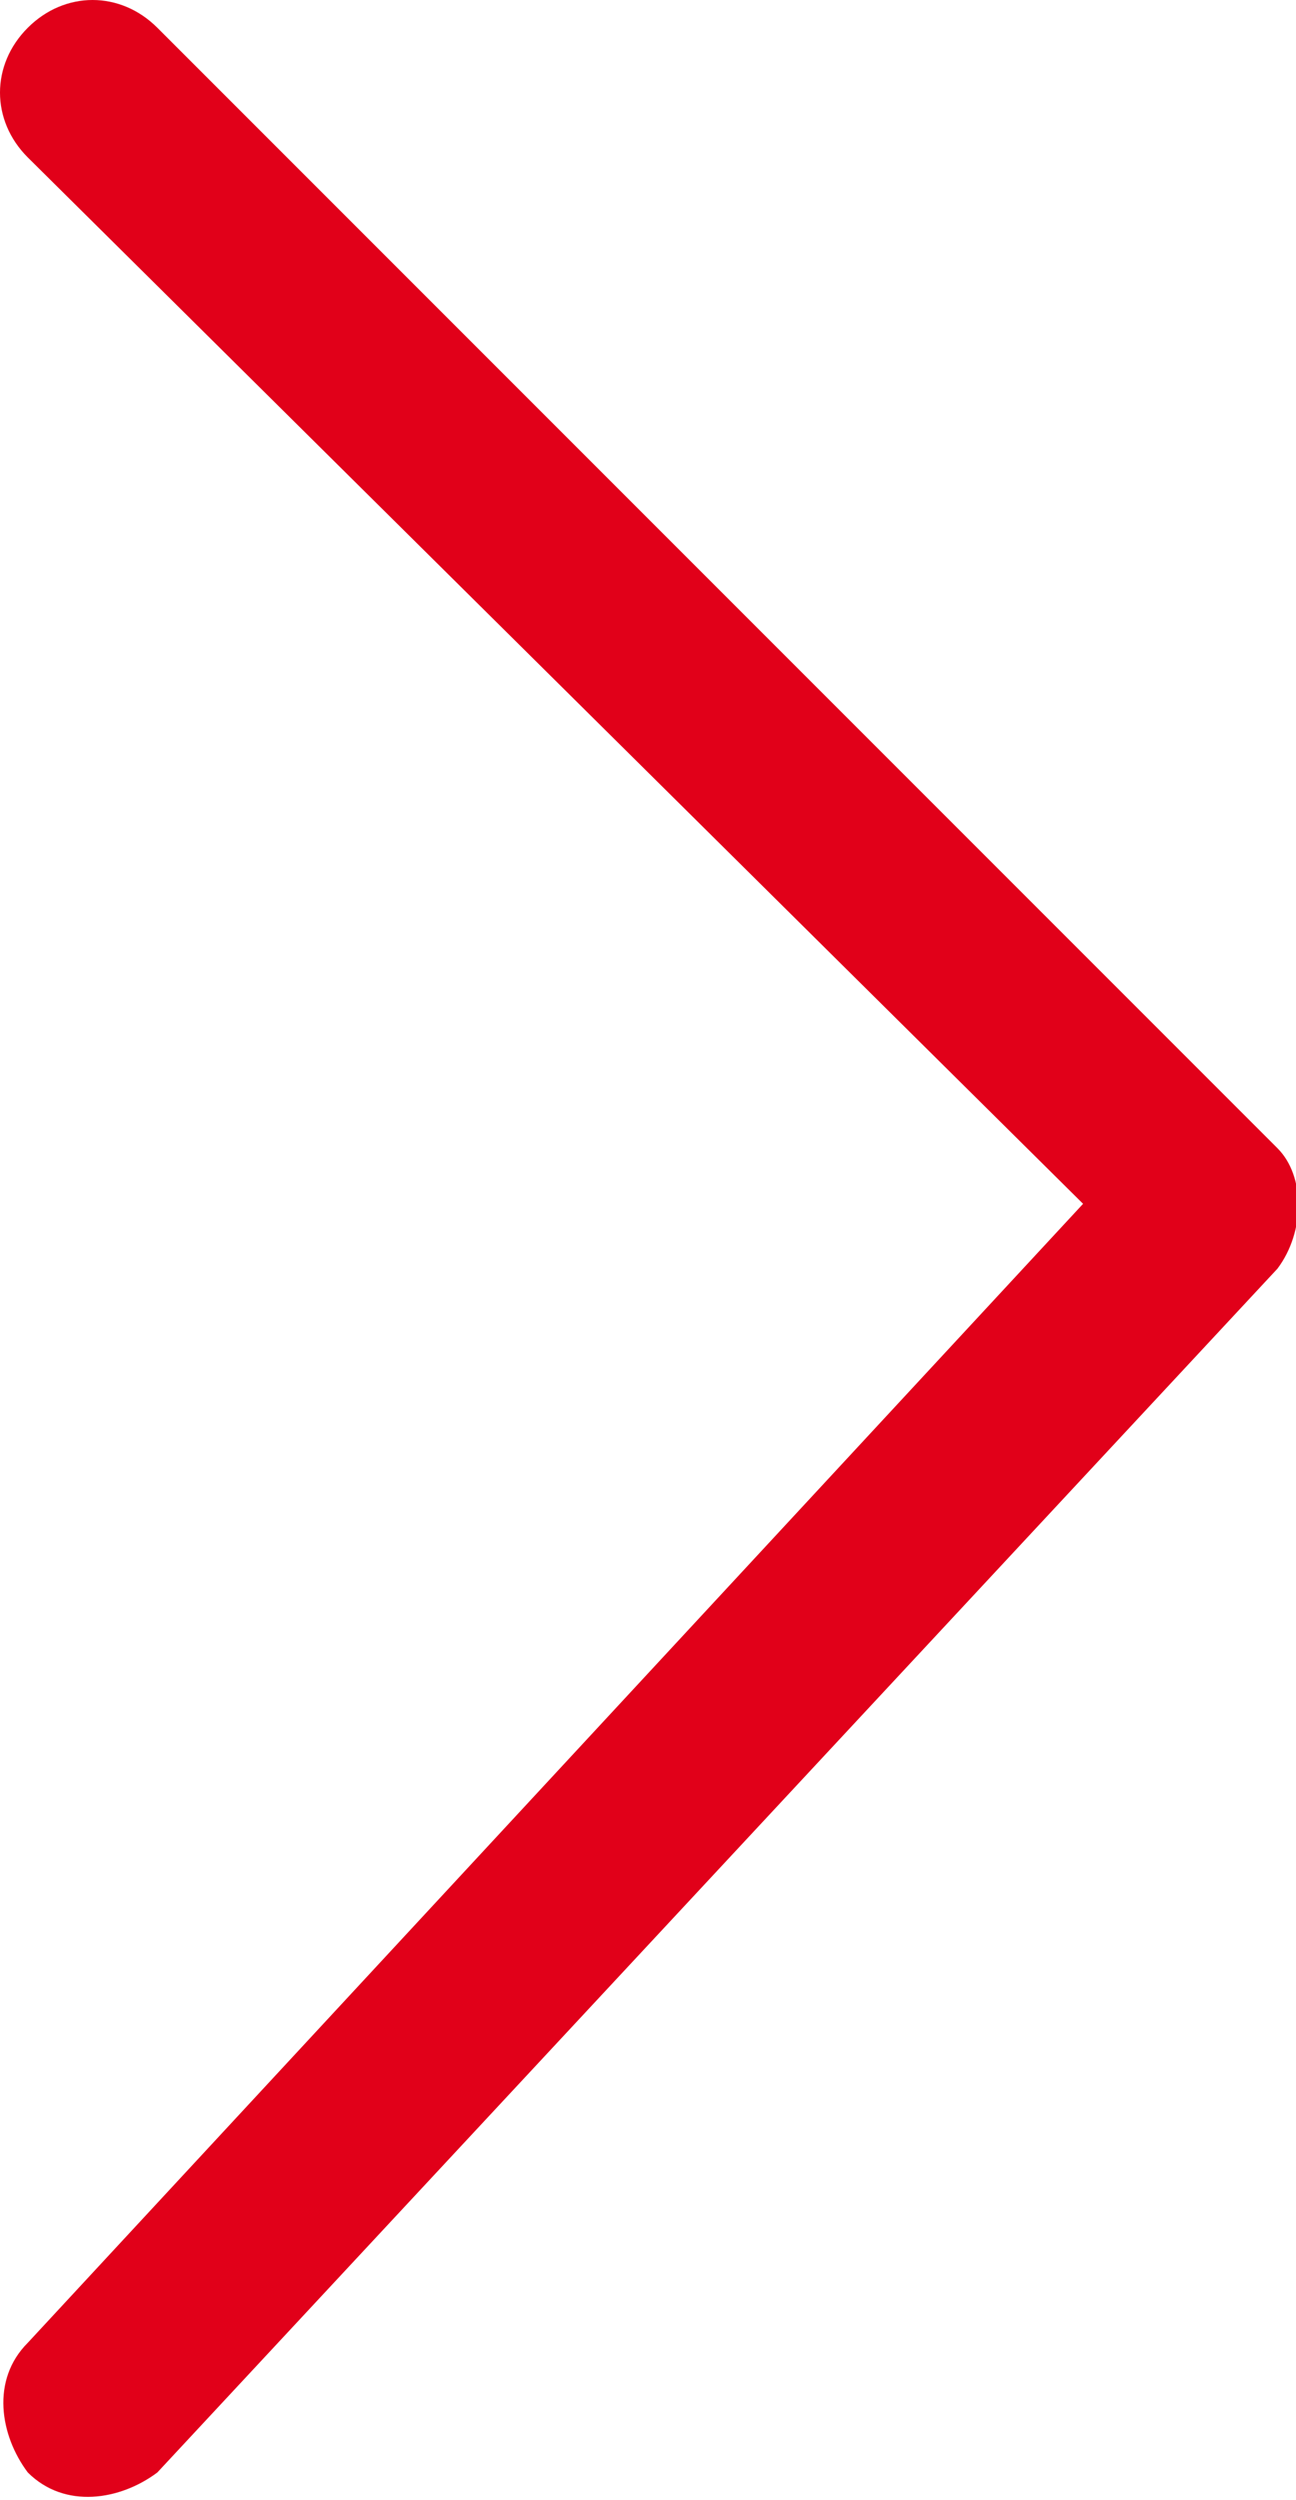 <?xml version="1.0" encoding="utf-8"?>
<!-- Generator: Adobe Illustrator 19.0.0, SVG Export Plug-In . SVG Version: 6.00 Build 0)  -->
<svg version="1.1" id="Layer_1" xmlns="http://www.w3.org/2000/svg" xmlns:xlink="http://www.w3.org/1999/xlink" x="0px" y="0px"
	 viewBox="-472 267 14 27" style="enable-background:new -472 267 14 27;" xml:space="preserve">
<style type="text/css">
	.st0{fill:#E10019;}
</style>
<title>arrowLeft</title>
<path class="st0" d="M-471.7,267.3L-471.7,267.3c-0.4,0.4-0.4,1,0,1.4l11.4,11.3l-11.4,12.3c-0.4,0.4-0.3,1,0,1.4l0,0
	c0.4,0.4,1,0.3,1.4,0l12.1-13c0.3-0.4,0.3-1,0-1.3l-12.1-12.1C-470.7,266.9-471.3,266.9-471.7,267.3z"/>
</svg>
